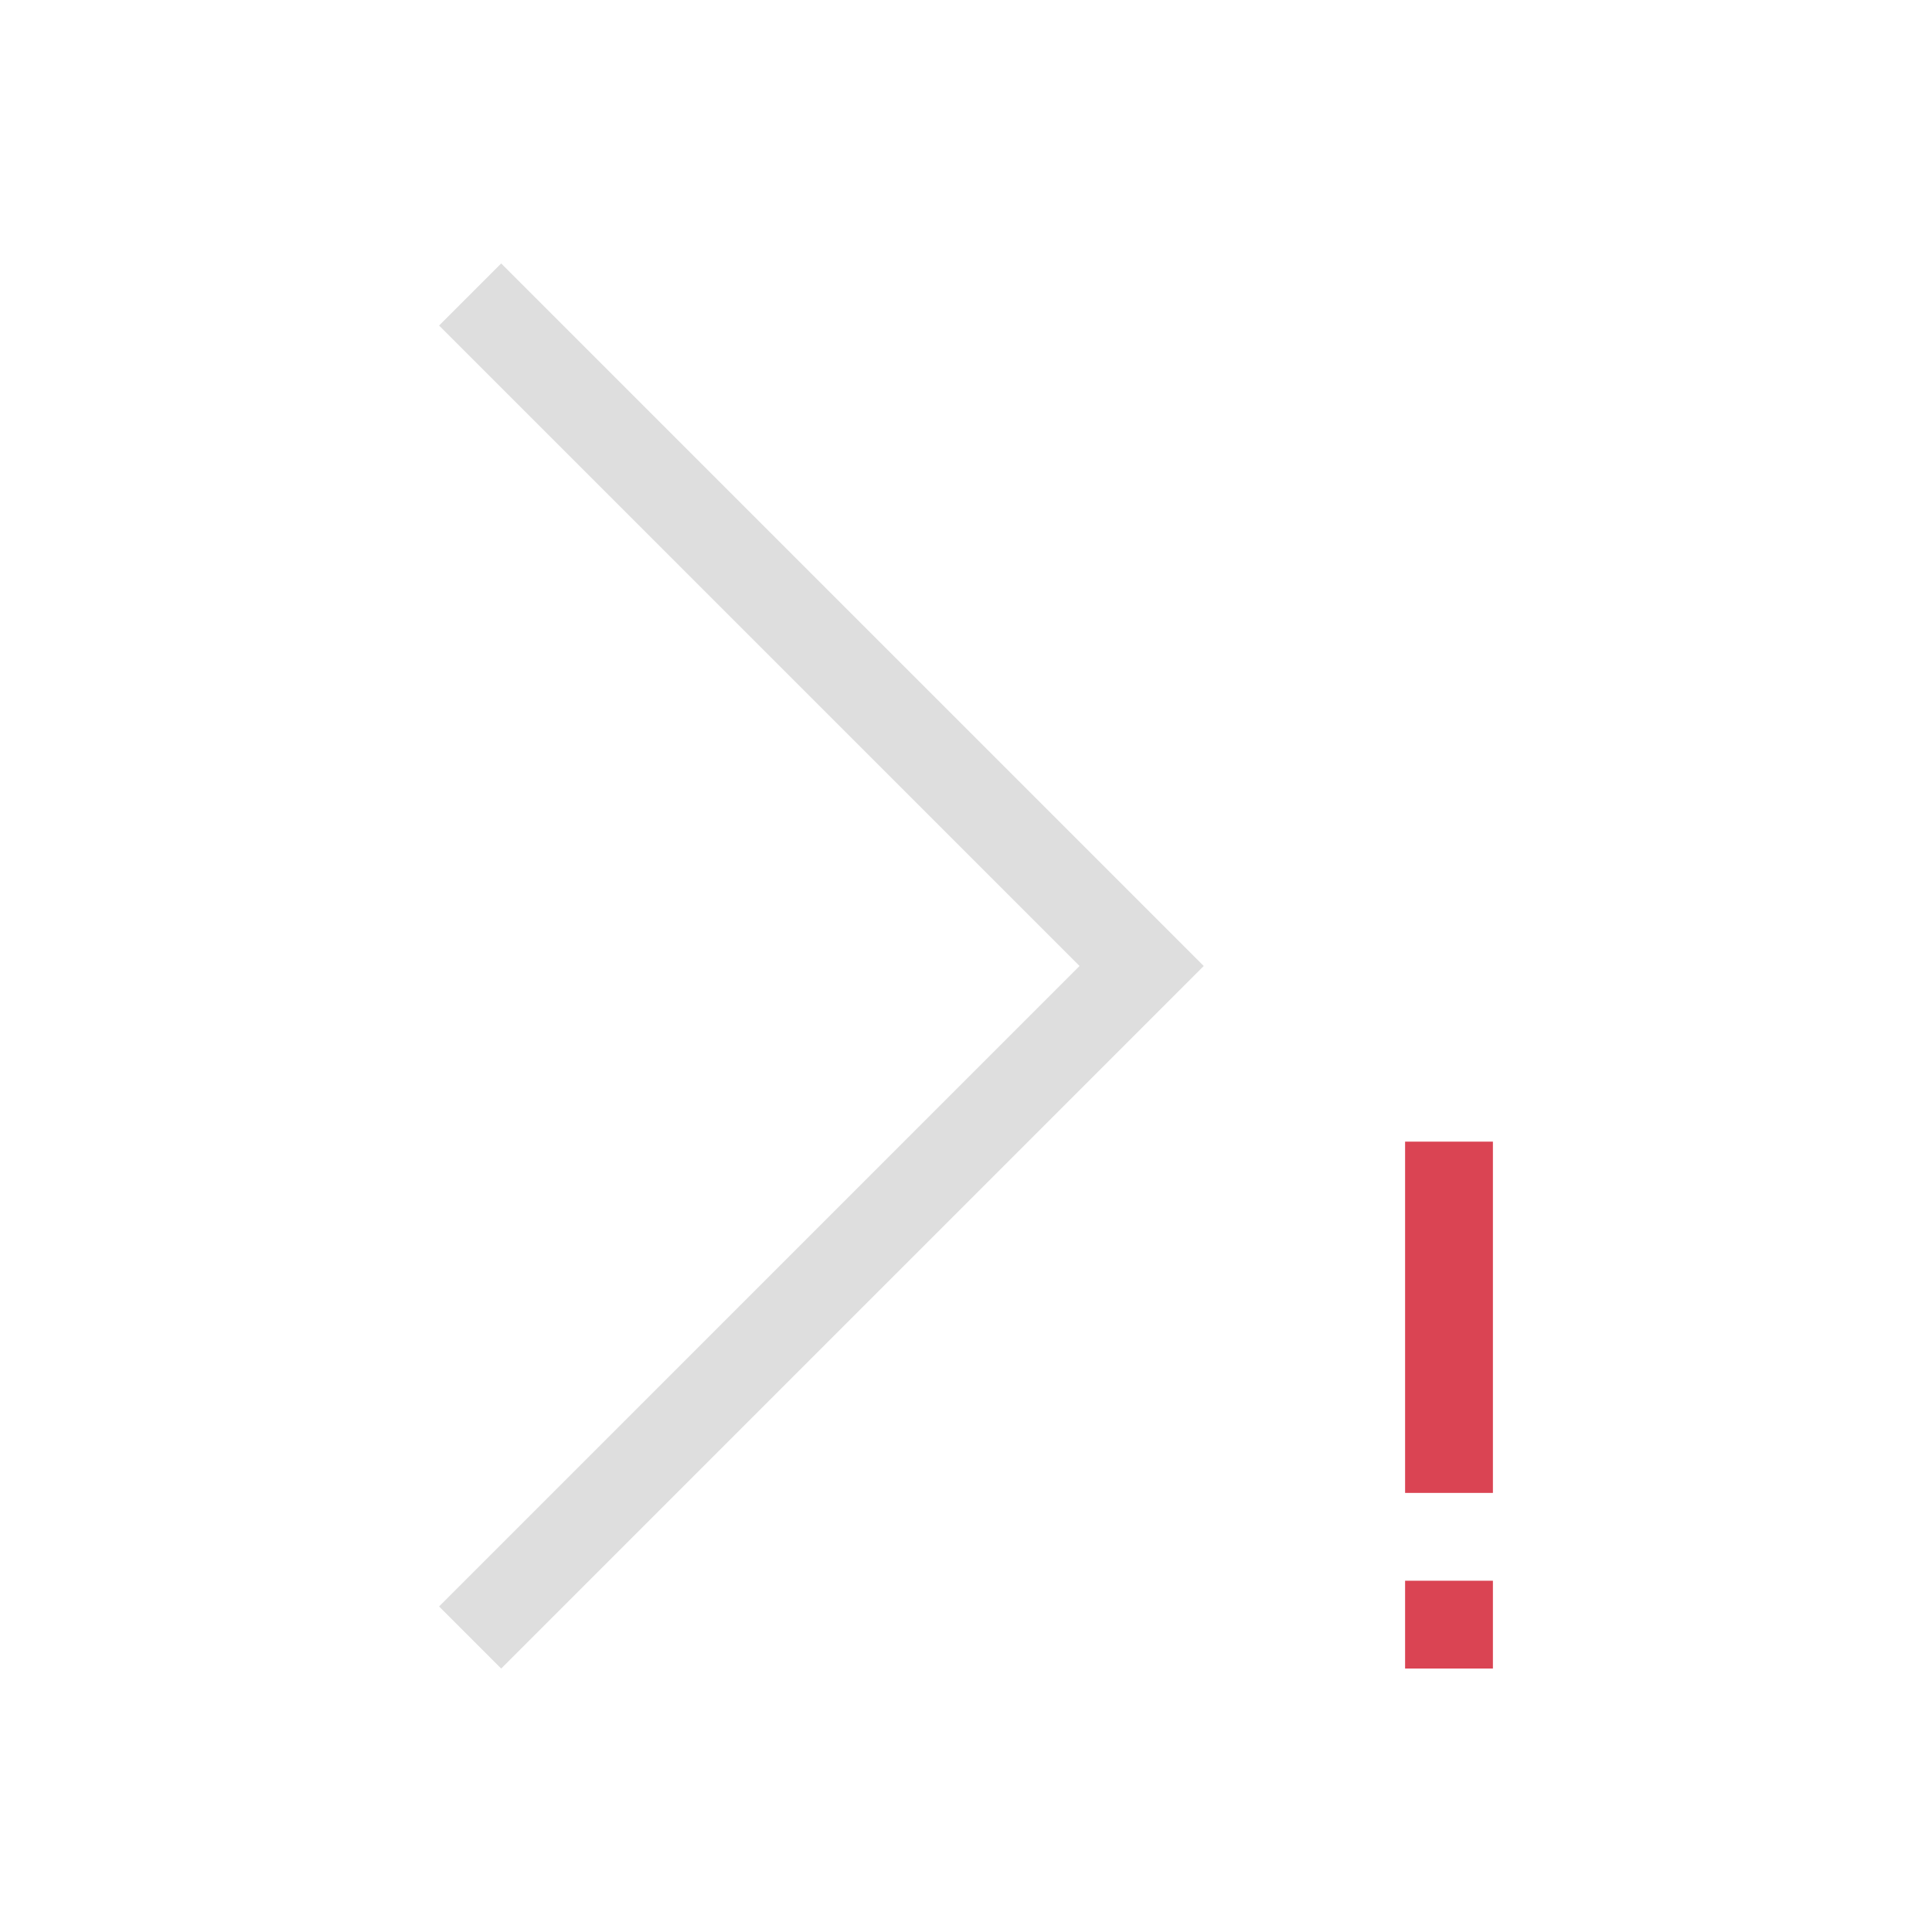 <svg xmlns="http://www.w3.org/2000/svg" viewBox="0 0 22 22">
<defs id="defs3051">
<style id="current-color-scheme" type="text/css">
.ColorScheme-Contrast{color:#dedede}
</style>
</defs>
<path d="M16 13v4h1v-4zm0 5v1h1v-1z" style="fill:#da4453;fill-opacity:1;stroke:none"/>
<path d="M5.707 3 5 3.707l6.125 6.125L12.293 11l-1.168 1.168L5 18.293l.707.707 6.125-6.125L13.707 11l-1.875-1.875z" class="ColorScheme-Contrast" style="fill:currentColor;fill-opacity:1;stroke:none"/>
</svg>
